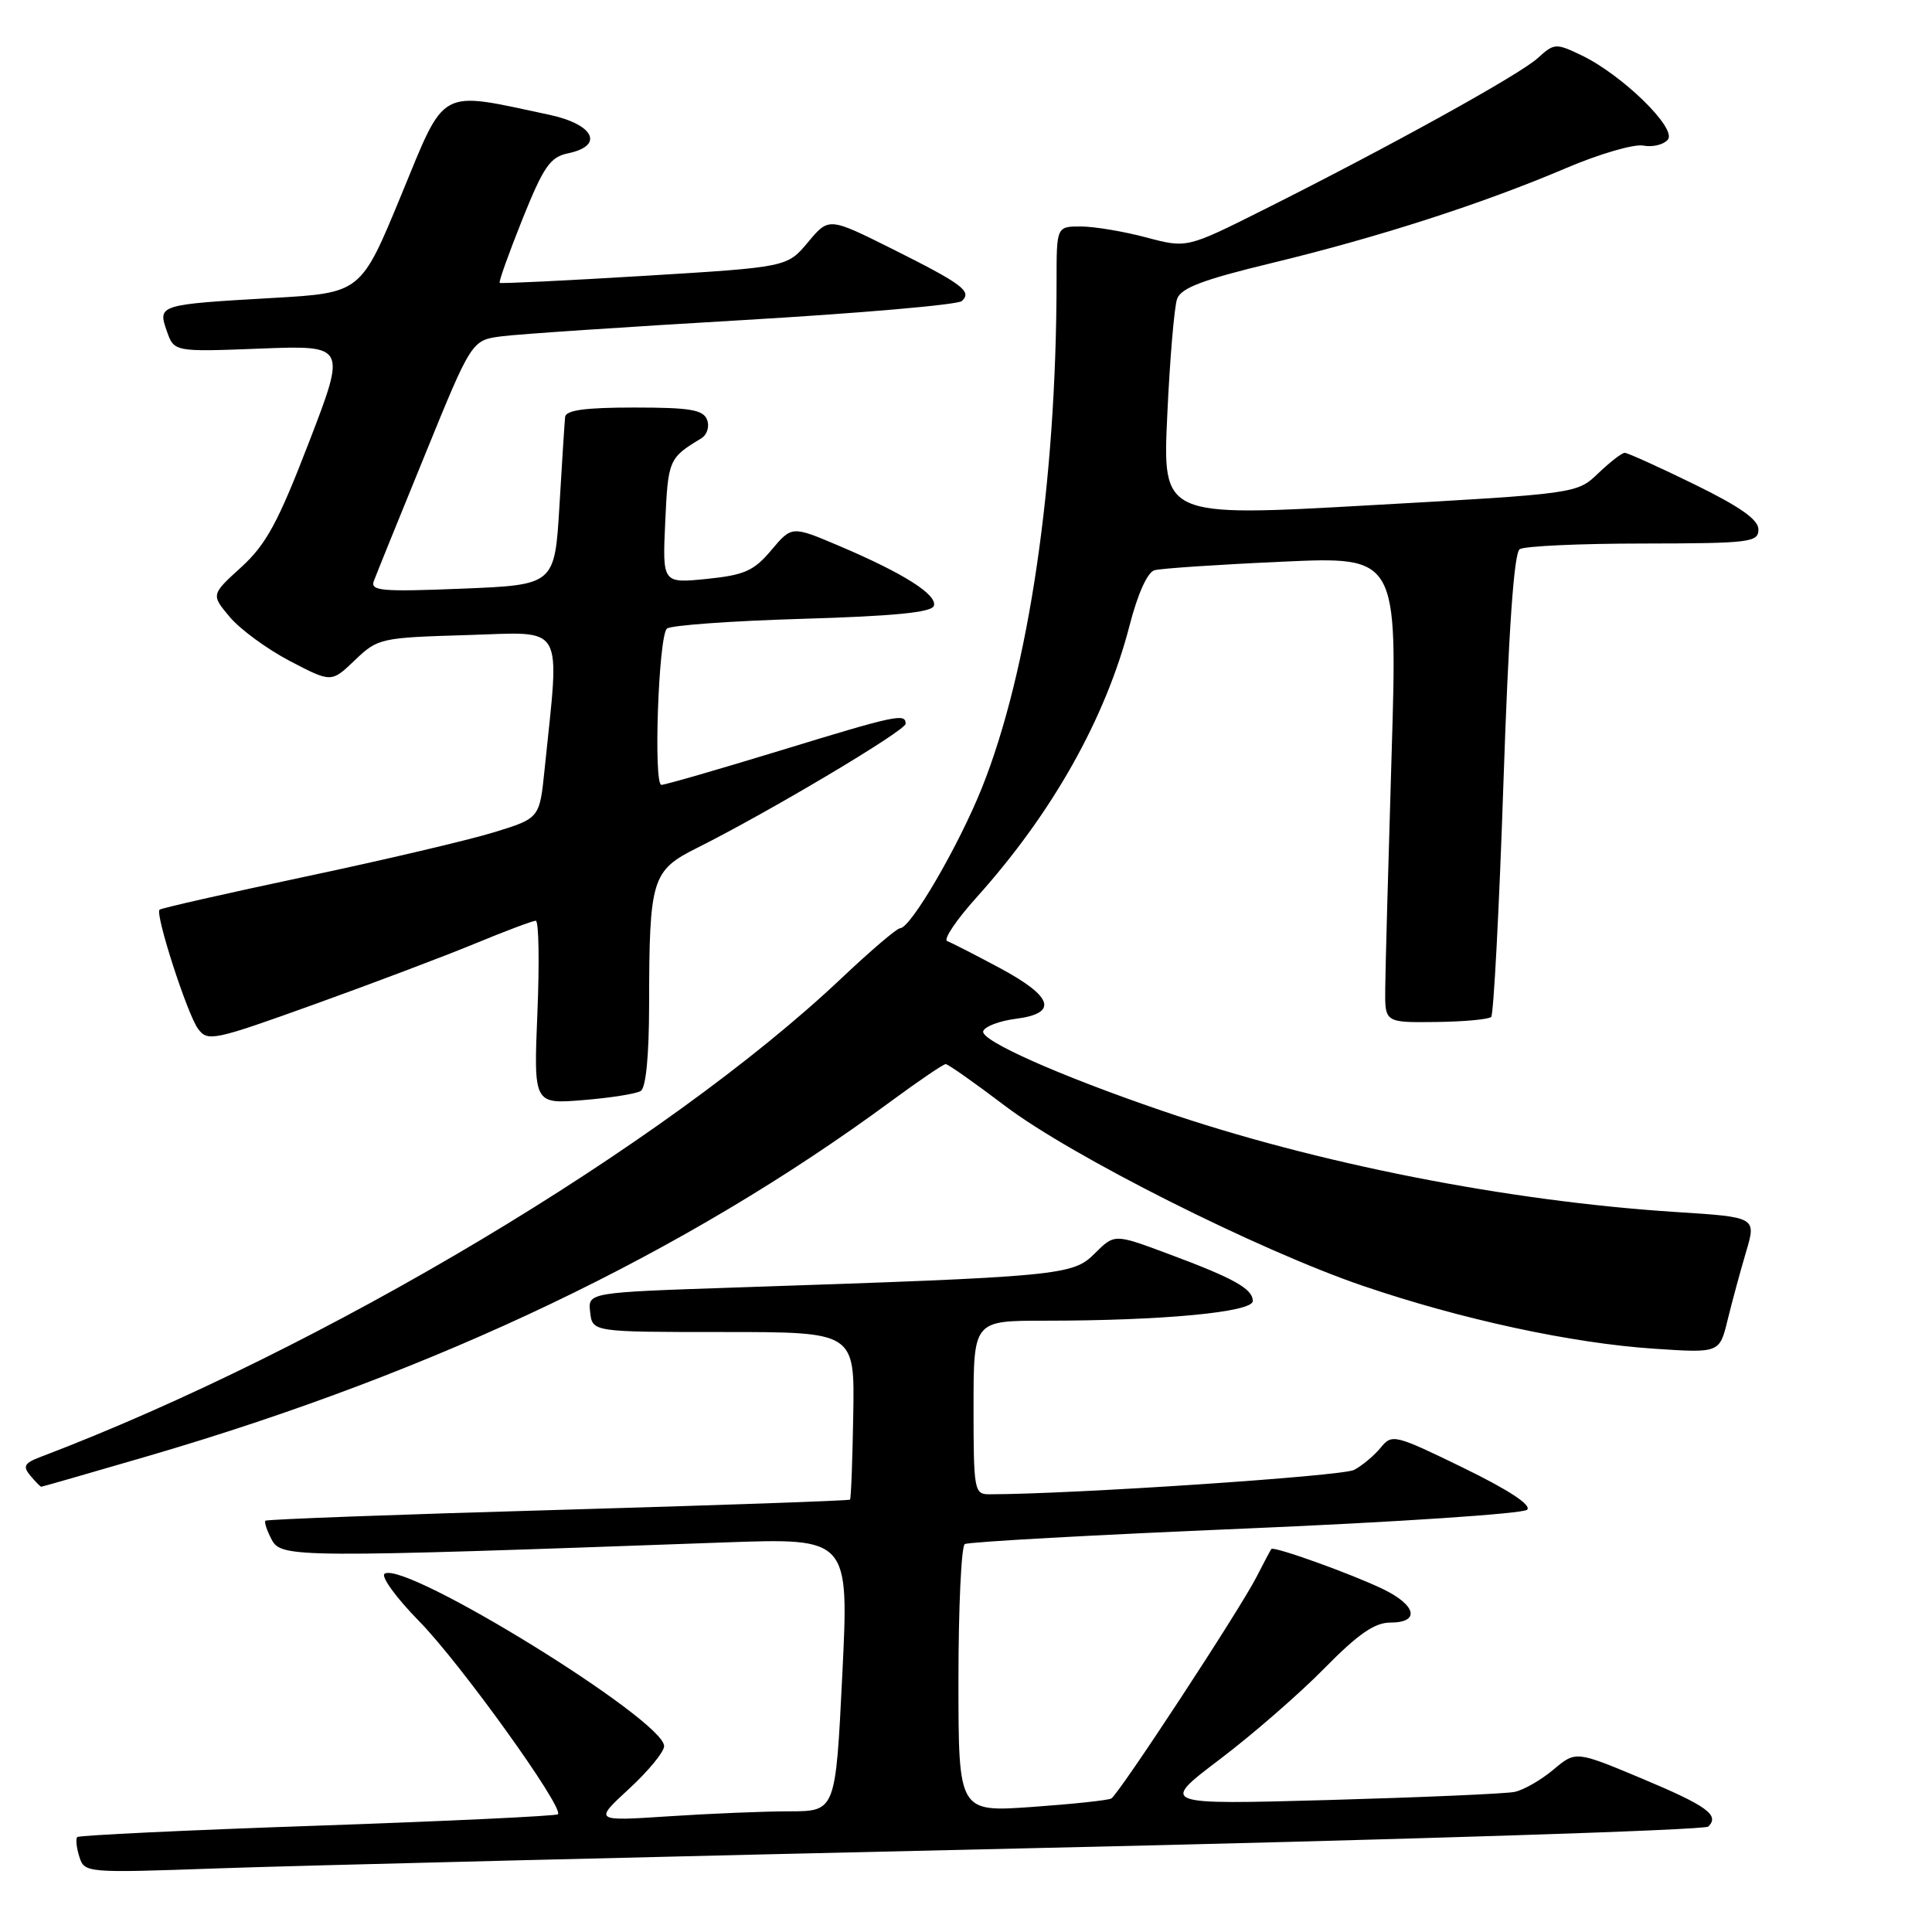 <?xml version="1.0" encoding="UTF-8" standalone="no"?>
<!DOCTYPE svg PUBLIC "-//W3C//DTD SVG 1.1//EN" "http://www.w3.org/Graphics/SVG/1.1/DTD/svg11.dtd" >
<svg xmlns="http://www.w3.org/2000/svg" xmlns:xlink="http://www.w3.org/1999/xlink" version="1.1" viewBox="0 0 256 256">
 <g >
 <path fill="currentColor"
d=" M 136.00 244.91 C 185.22 243.80 225.89 242.50 226.36 242.03 C 227.90 240.51 226.17 239.27 217.40 235.60 C 208.79 232.00 208.79 232.00 205.82 234.50 C 204.18 235.87 201.87 237.20 200.67 237.44 C 199.48 237.68 188.42 238.16 176.10 238.51 C 153.70 239.13 153.70 239.13 161.60 233.14 C 165.95 229.85 172.19 224.42 175.47 221.08 C 179.94 216.53 182.14 215.00 184.22 215.00 C 188.20 215.00 187.69 212.71 183.25 210.56 C 179.08 208.55 168.79 204.85 168.46 205.25 C 168.35 205.39 167.46 207.06 166.49 208.96 C 164.29 213.28 148.26 237.73 147.25 238.31 C 146.84 238.55 142.11 239.05 136.75 239.43 C 127.00 240.12 127.00 240.12 127.00 222.62 C 127.00 212.99 127.38 204.88 127.84 204.60 C 128.31 204.31 145.05 203.38 165.04 202.54 C 185.04 201.69 201.83 200.57 202.35 200.05 C 202.97 199.43 199.91 197.43 193.91 194.50 C 184.80 190.07 184.45 189.98 182.96 191.81 C 182.11 192.85 180.52 194.19 179.43 194.77 C 177.88 195.60 141.93 198.00 131.06 198.00 C 129.10 198.00 129.00 197.45 129.00 186.50 C 129.00 175.00 129.00 175.00 138.35 175.00 C 154.09 175.00 166.00 173.87 166.00 172.39 C 166.00 170.76 163.47 169.36 154.58 166.06 C 147.67 163.49 147.67 163.49 145.05 166.10 C 142.14 169.01 140.63 169.16 97.20 170.61 C 77.89 171.26 77.89 171.26 78.20 173.88 C 78.50 176.50 78.50 176.50 95.87 176.50 C 113.25 176.50 113.25 176.50 113.06 187.48 C 112.96 193.51 112.77 198.57 112.63 198.71 C 112.49 198.85 95.08 199.46 73.94 200.07 C 52.80 200.67 35.35 201.32 35.17 201.50 C 34.99 201.68 35.37 202.82 36.01 204.03 C 37.30 206.42 39.13 206.43 96.00 204.38 C 112.50 203.79 112.50 203.79 111.61 221.89 C 110.72 240.00 110.72 240.00 104.61 240.01 C 101.25 240.01 94.04 240.31 88.60 240.67 C 78.70 241.32 78.70 241.32 83.35 237.03 C 85.91 234.67 88.00 232.13 88.00 231.37 C 88.00 227.91 53.77 206.79 50.97 208.52 C 50.42 208.86 52.48 211.70 55.54 214.82 C 60.97 220.34 74.78 239.56 73.93 240.40 C 73.69 240.63 59.36 241.31 42.09 241.91 C 24.81 242.50 10.48 243.19 10.24 243.42 C 10.01 243.66 10.13 244.83 10.51 246.02 C 11.19 248.17 11.35 248.19 28.85 247.57 C 38.56 247.22 86.78 246.03 136.00 244.91 Z  M 19.60 192.94 C 57.96 181.72 90.74 166.06 118.12 145.88 C 121.76 143.20 125.00 141.00 125.31 141.00 C 125.62 141.00 129.16 143.49 133.18 146.54 C 142.01 153.22 166.71 165.64 180.59 170.38 C 193.64 174.83 208.28 177.99 219.17 178.71 C 227.85 179.29 227.85 179.29 228.92 174.89 C 229.51 172.48 230.61 168.42 231.36 165.89 C 232.73 161.28 232.73 161.28 222.11 160.60 C 199.86 159.18 174.35 154.16 154.00 147.19 C 140.29 142.50 129.88 137.86 130.28 136.64 C 130.49 136.01 132.42 135.28 134.58 135.00 C 140.25 134.28 139.56 132.07 132.50 128.28 C 129.20 126.51 126.05 124.90 125.51 124.70 C 124.96 124.50 126.71 121.90 129.39 118.92 C 139.44 107.74 146.50 95.19 149.69 82.82 C 150.75 78.69 152.05 75.82 152.97 75.56 C 153.81 75.32 161.41 74.81 169.85 74.43 C 185.19 73.73 185.19 73.73 184.39 100.12 C 183.95 114.63 183.57 128.53 183.55 131.00 C 183.50 135.50 183.50 135.50 190.25 135.42 C 193.96 135.38 197.26 135.07 197.59 134.75 C 197.91 134.42 198.65 120.50 199.21 103.83 C 199.90 83.45 200.61 73.26 201.37 72.77 C 201.99 72.36 209.36 72.02 217.75 72.02 C 231.88 72.00 233.00 71.86 233.00 70.16 C 233.00 68.85 230.57 67.14 224.48 64.16 C 219.80 61.87 215.66 60.00 215.29 60.00 C 214.91 60.00 213.34 61.22 211.79 62.70 C 208.97 65.41 208.97 65.41 181.50 66.95 C 154.04 68.50 154.04 68.50 154.67 55.00 C 155.01 47.58 155.60 40.65 155.97 39.61 C 156.49 38.15 159.38 37.06 168.57 34.84 C 182.71 31.42 196.47 26.98 207.50 22.28 C 211.90 20.40 216.51 19.06 217.74 19.29 C 218.98 19.53 220.44 19.17 221.00 18.50 C 222.23 17.01 214.91 9.88 209.52 7.31 C 206.15 5.70 205.93 5.72 203.76 7.70 C 201.35 9.90 183.99 19.50 167.38 27.82 C 157.26 32.89 157.26 32.89 151.88 31.46 C 148.92 30.67 145.04 30.02 143.25 30.01 C 140.00 30.00 140.00 30.00 140.00 37.25 C 139.98 63.98 136.31 88.89 130.11 104.39 C 127.03 112.08 120.67 123.00 119.26 123.00 C 118.84 123.00 115.35 125.98 111.50 129.62 C 88.08 151.76 42.79 178.82 5.35 193.06 C 3.22 193.87 2.99 194.29 4.01 195.52 C 4.69 196.33 5.35 197.00 5.47 197.00 C 5.60 197.00 11.95 195.17 19.60 192.94 Z  M 84.90 144.56 C 85.59 144.14 86.00 139.90 86.01 133.19 C 86.03 116.41 86.35 115.36 92.39 112.34 C 101.85 107.61 120.00 96.81 120.00 95.90 C 120.00 94.48 118.80 94.73 103.23 99.50 C 95.14 101.97 88.12 104.00 87.64 104.00 C 86.57 104.00 87.25 84.42 88.36 83.30 C 88.80 82.86 96.85 82.28 106.25 82.00 C 118.43 81.64 123.45 81.15 123.74 80.28 C 124.23 78.81 119.73 75.96 111.21 72.34 C 104.92 69.67 104.92 69.67 102.21 72.89 C 99.89 75.65 98.65 76.20 93.64 76.71 C 87.77 77.30 87.77 77.30 88.15 69.11 C 88.52 60.94 88.63 60.67 92.90 58.10 C 93.69 57.62 94.04 56.54 93.69 55.62 C 93.17 54.29 91.44 54.00 84.03 54.00 C 77.54 54.00 74.97 54.35 74.88 55.25 C 74.81 55.94 74.47 61.22 74.13 67.00 C 73.50 77.50 73.50 77.50 61.24 78.00 C 50.62 78.43 49.05 78.30 49.53 77.00 C 49.84 76.17 52.88 68.65 56.30 60.29 C 62.50 45.07 62.50 45.07 66.50 44.56 C 68.70 44.27 83.10 43.31 98.50 42.41 C 113.90 41.51 126.93 40.38 127.45 39.89 C 128.83 38.60 127.57 37.66 118.16 32.95 C 109.82 28.79 109.82 28.79 107.06 32.10 C 104.30 35.40 104.30 35.40 85.40 36.55 C 75.01 37.18 66.37 37.60 66.21 37.48 C 66.06 37.36 67.41 33.58 69.21 29.08 C 72.02 22.08 72.90 20.81 75.25 20.32 C 80.12 19.31 78.73 16.47 72.75 15.20 C 57.94 12.05 59.12 11.41 53.16 25.86 C 47.82 38.81 47.82 38.81 36.16 39.48 C 20.99 40.35 20.89 40.39 22.10 43.86 C 23.07 46.63 23.07 46.63 34.48 46.19 C 45.89 45.75 45.89 45.75 40.93 58.63 C 36.84 69.24 35.27 72.14 31.97 75.15 C 27.96 78.80 27.96 78.80 30.46 81.77 C 31.83 83.40 35.41 86.02 38.43 87.60 C 43.91 90.46 43.91 90.46 47.02 87.48 C 50.06 84.57 50.41 84.49 61.91 84.15 C 75.04 83.76 74.18 82.26 72.16 101.96 C 71.50 108.42 71.50 108.42 65.50 110.27 C 62.20 111.29 50.95 113.94 40.50 116.15 C 30.05 118.37 21.34 120.34 21.14 120.54 C 20.53 121.13 24.81 134.37 26.24 136.32 C 27.51 138.05 28.28 137.89 41.54 133.12 C 49.22 130.36 58.82 126.73 62.89 125.05 C 66.95 123.37 70.60 122.00 70.99 122.00 C 71.39 122.00 71.49 127.47 71.21 134.15 C 70.71 146.30 70.71 146.30 77.25 145.77 C 80.85 145.48 84.29 144.94 84.90 144.56 Z "/>
</g>
</svg>